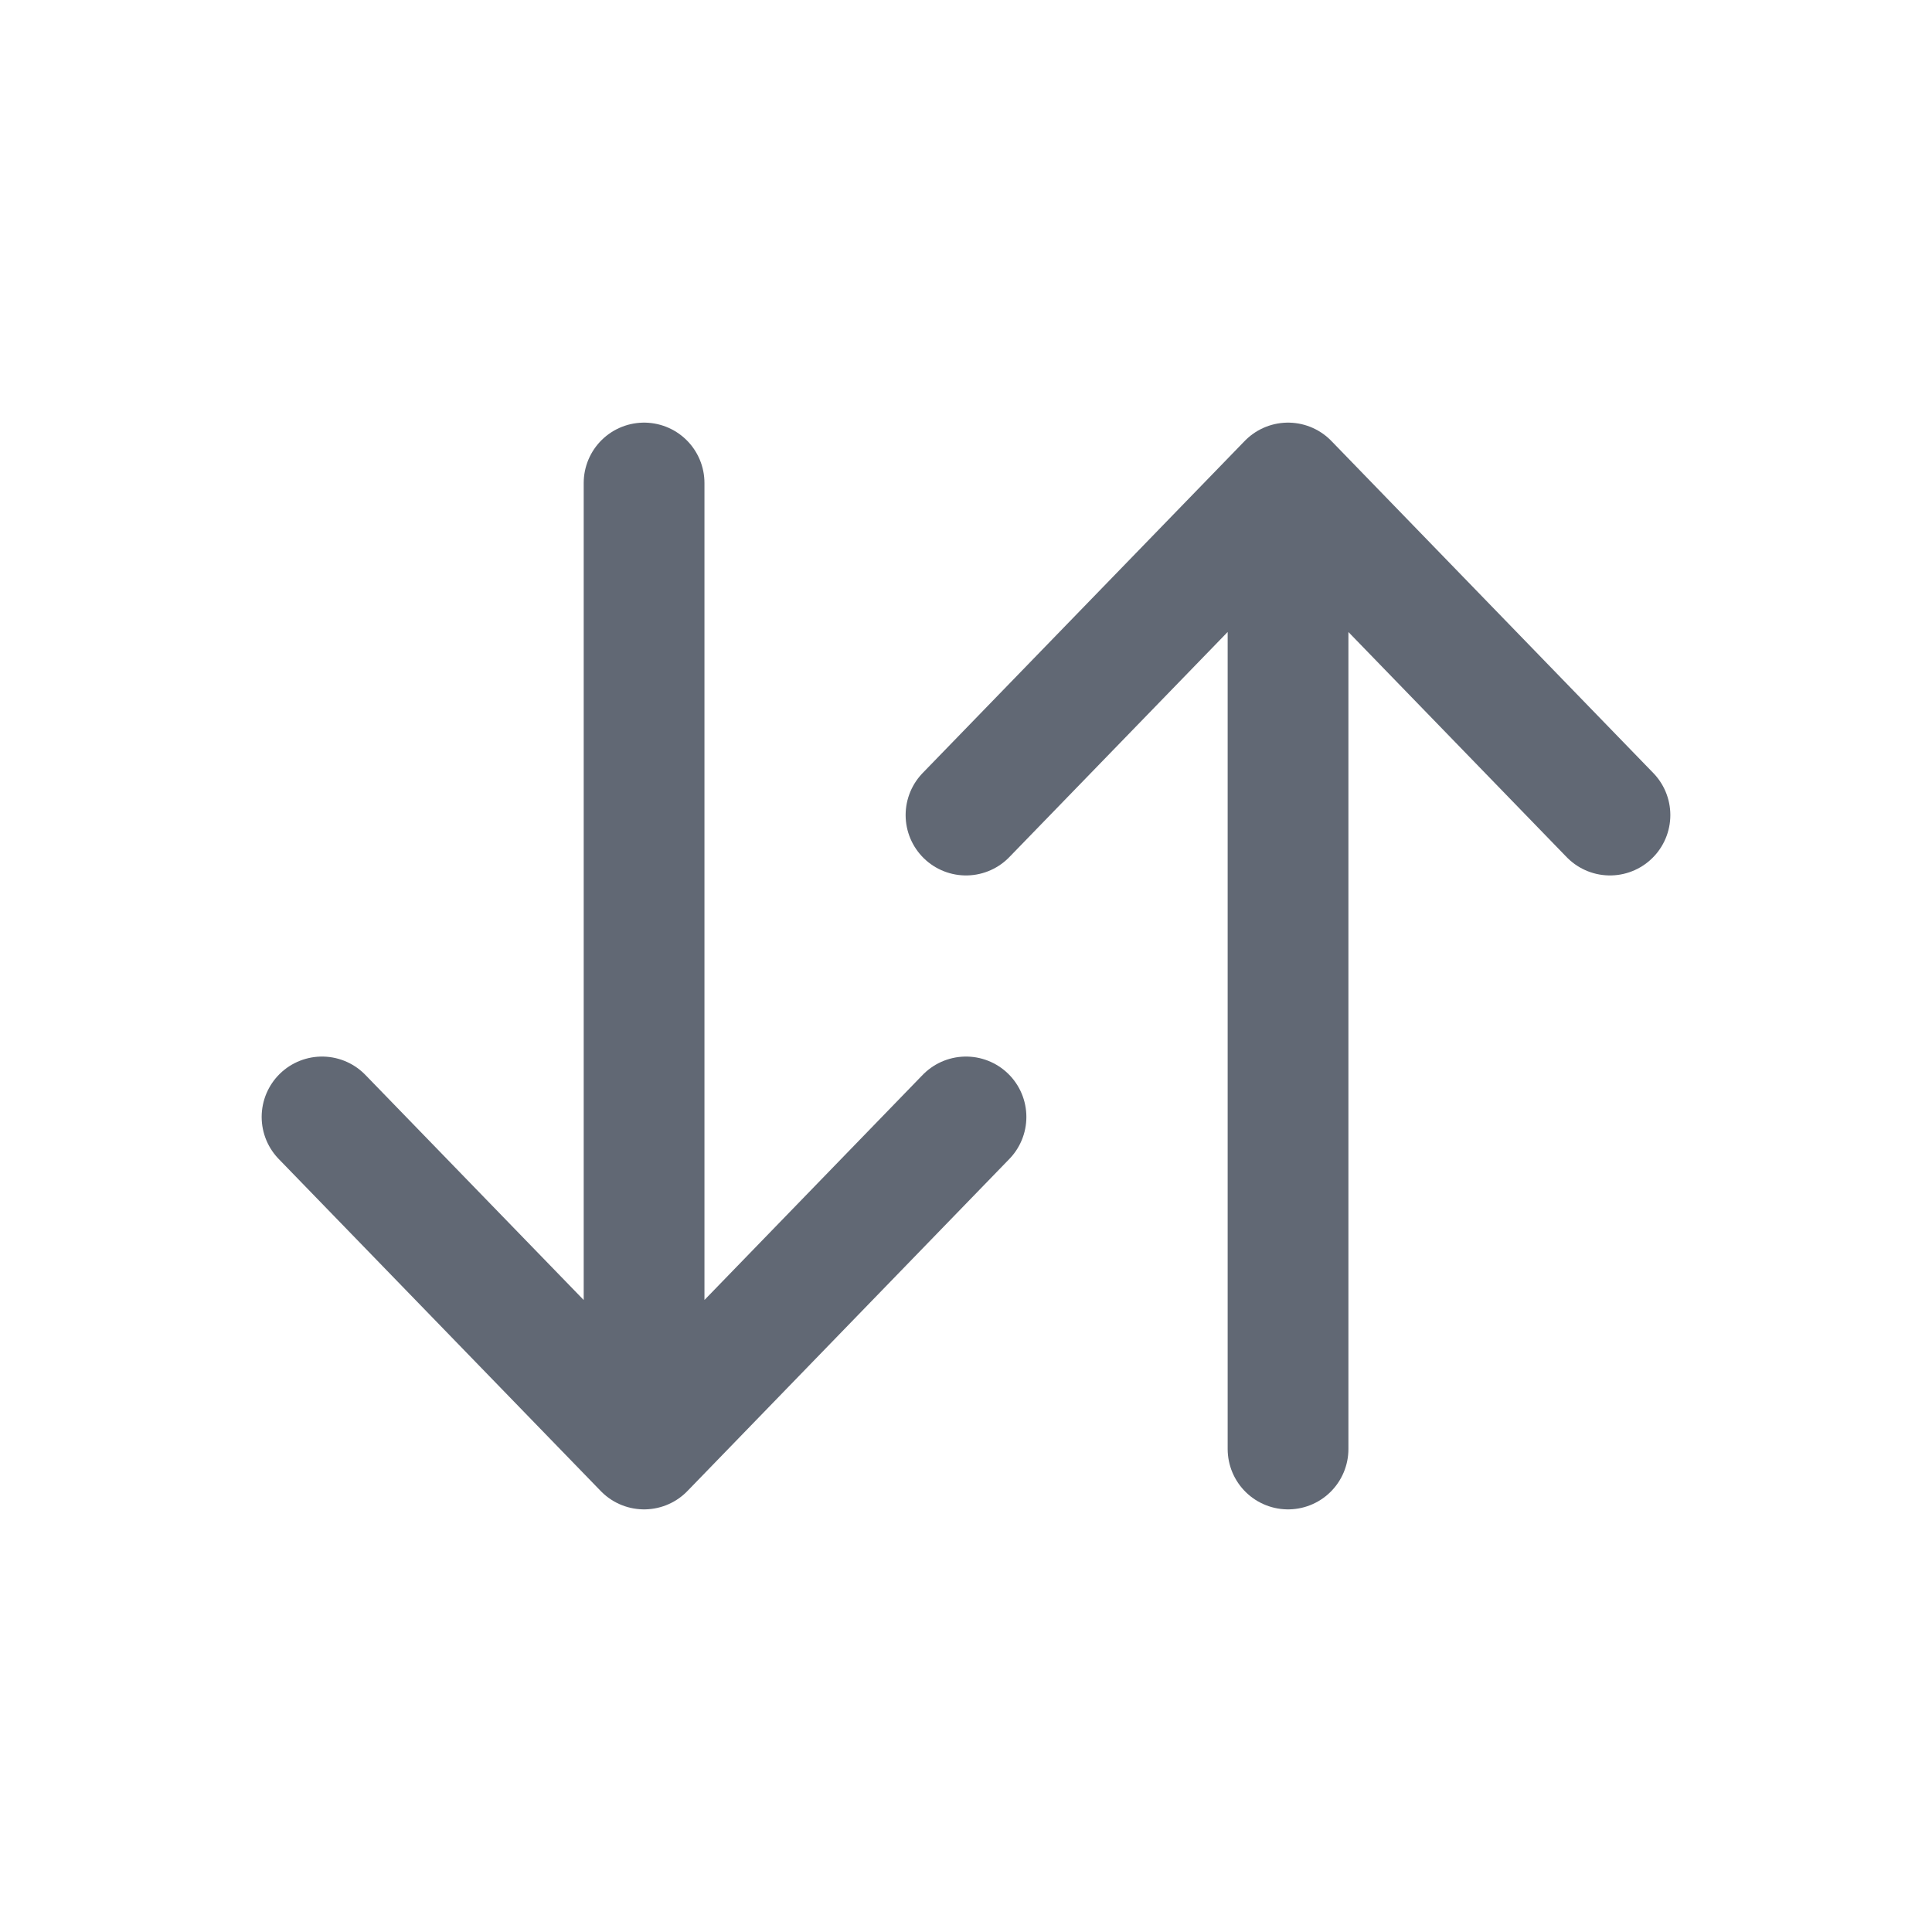 <svg width="16" height="16" viewBox="0 0 16 16" fill="none" xmlns="http://www.w3.org/2000/svg">
<path d="M10.667 12V4M10.667 4L13.333 6.75M10.667 4L8 6.75" stroke="#616874" stroke-linecap="round" stroke-linejoin="round"/>
<path d="M5.334 4V12M5.334 12L8 9.25M5.334 12L2.667 9.25" stroke="#616874" stroke-linecap="round" stroke-linejoin="round"/>
</svg>
